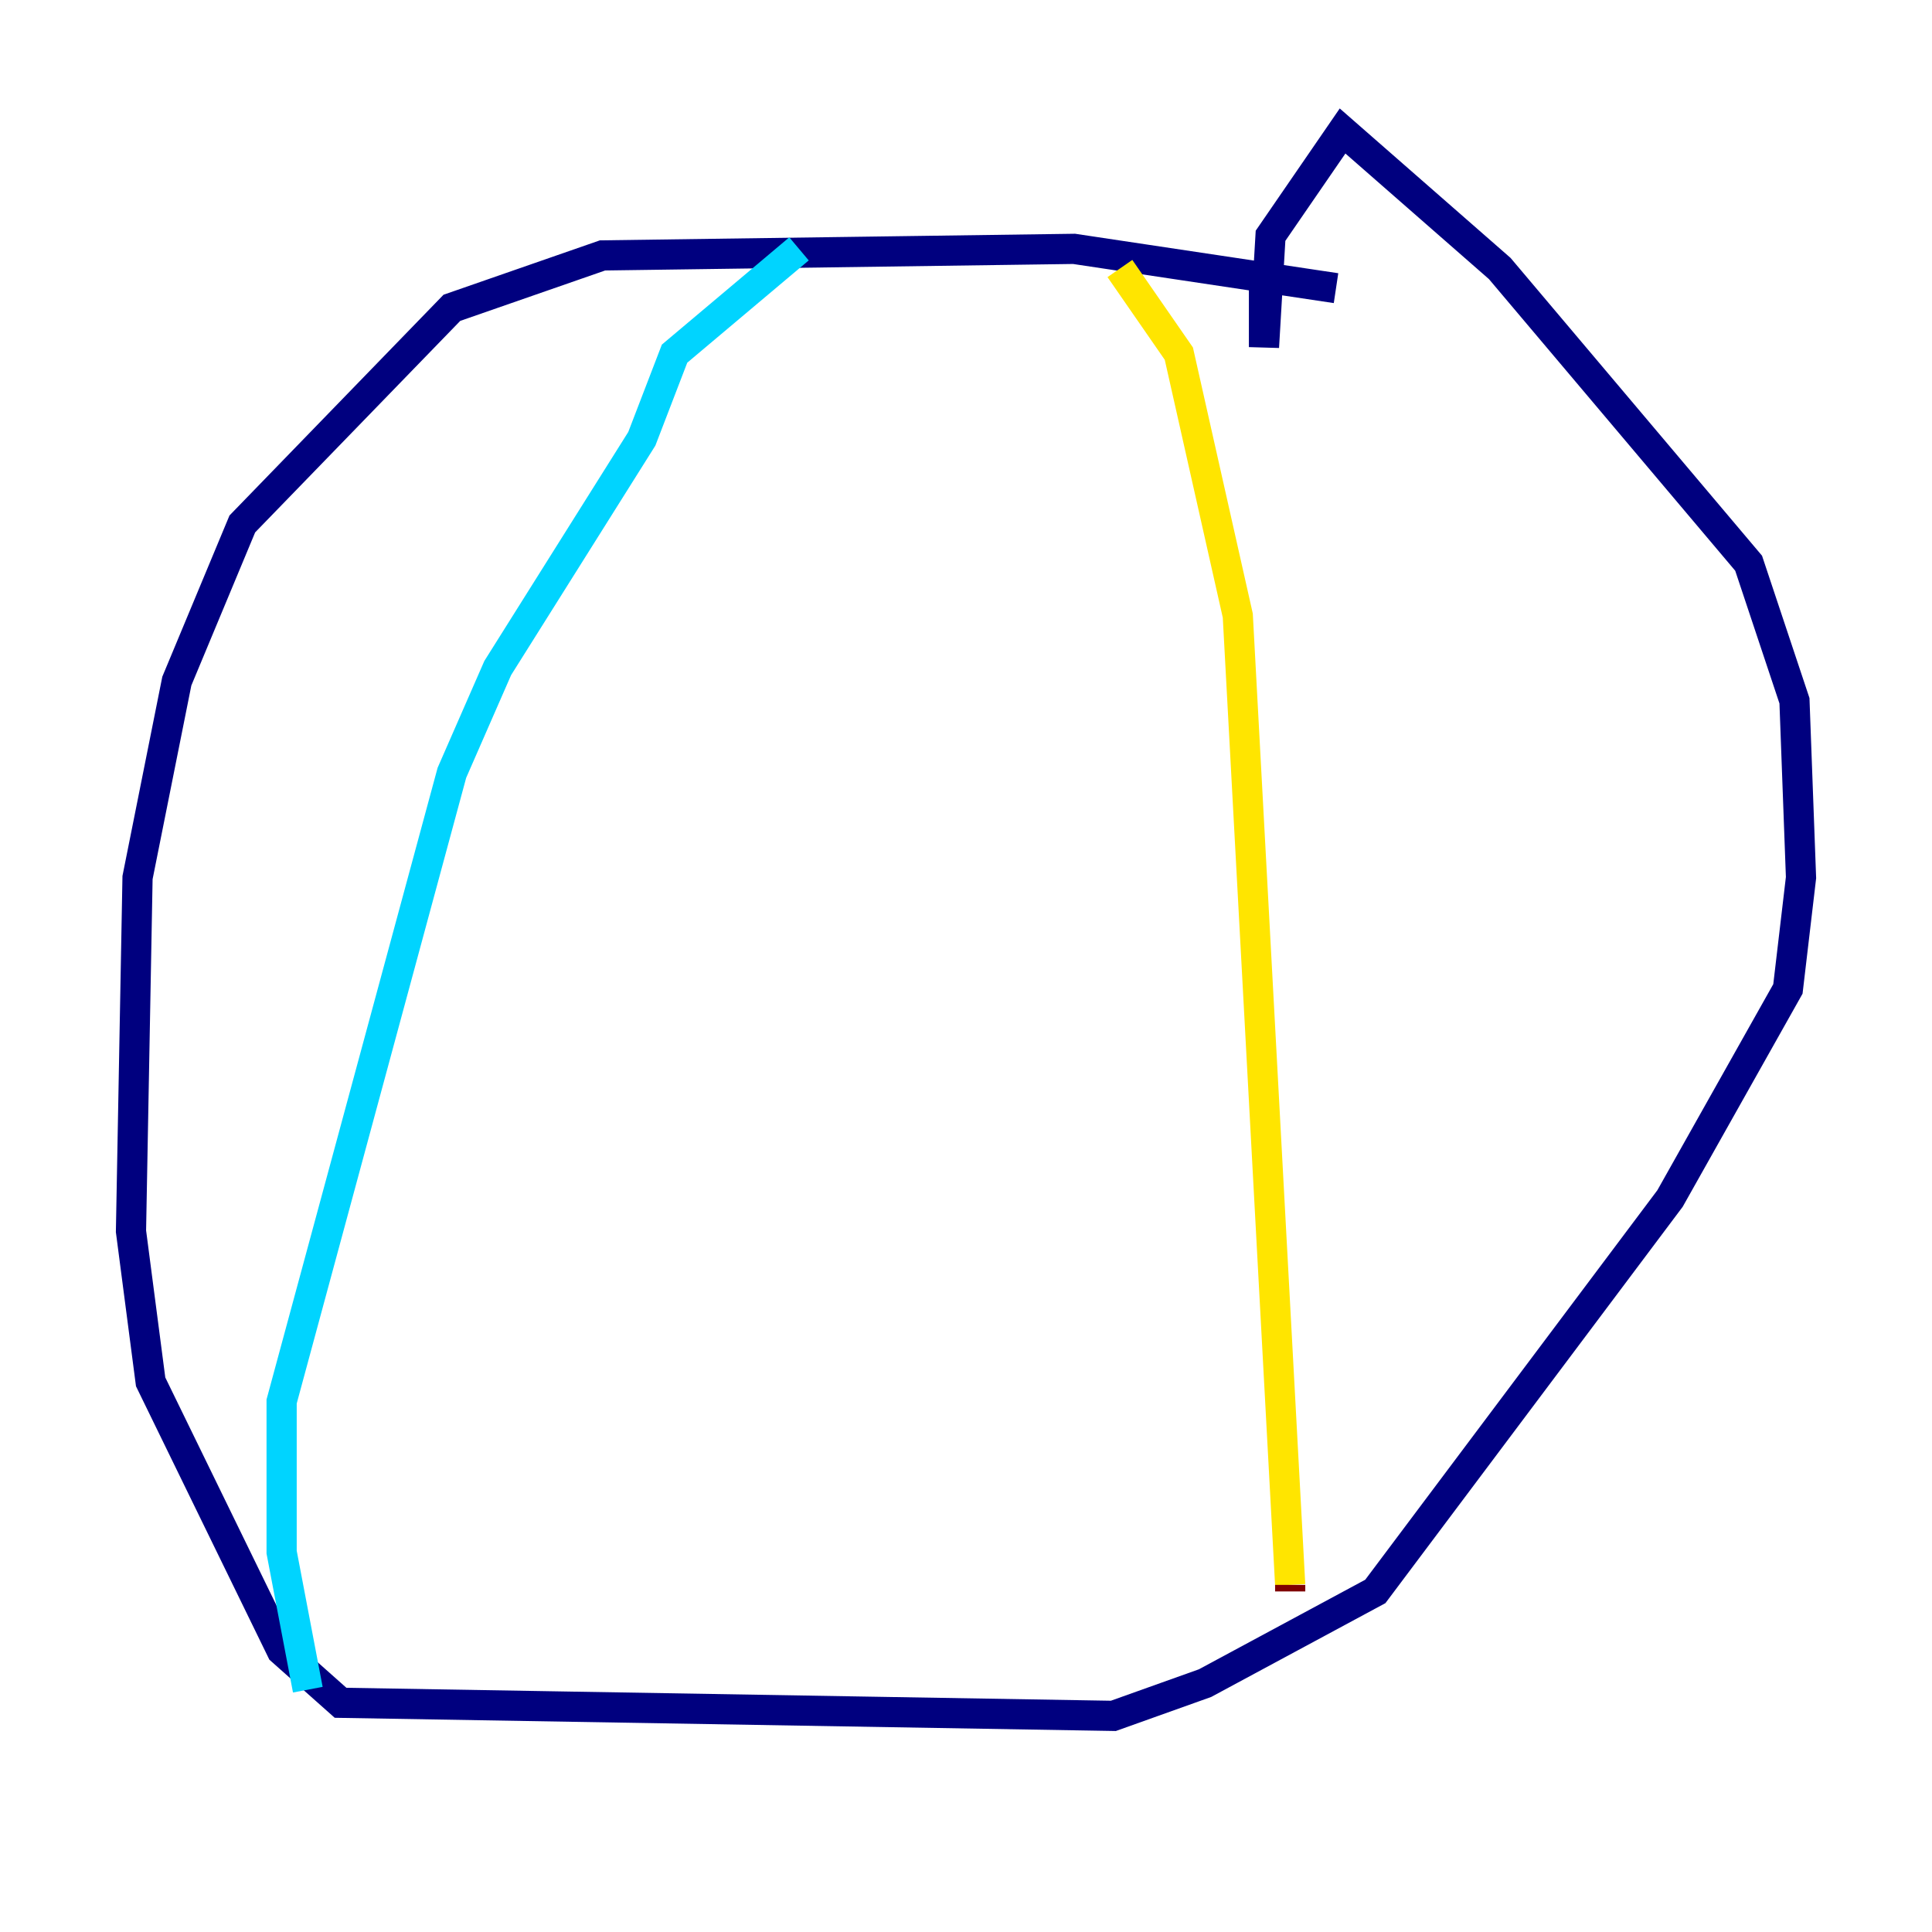 <?xml version="1.0" encoding="utf-8" ?>
<svg baseProfile="tiny" height="128" version="1.2" viewBox="0,0,128,128" width="128" xmlns="http://www.w3.org/2000/svg" xmlns:ev="http://www.w3.org/2001/xml-events" xmlns:xlink="http://www.w3.org/1999/xlink"><defs /><polyline fill="none" points="88.515,19.091 71.159,16.488 39.919,16.922 29.939,20.393 16.054,34.712 11.715,45.125 9.112,58.142 8.678,81.573 9.98,91.552 18.658,109.342 22.563,112.814 73.763,113.681 79.837,111.512 91.119,105.437 110.644,79.403 118.454,65.519 119.322,58.142 118.888,46.427 115.851,37.315 99.363,17.79 88.949,8.678 84.176,15.62 83.742,22.997 83.742,17.79" stroke="#00007f" stroke-width="2" /><polyline fill="none" points="52.936,16.488 44.691,23.43 42.522,29.071 32.976,44.258 29.939,51.2 18.658,92.854 18.658,102.834 20.393,111.946" stroke="#00d4ff" stroke-width="2" /><polyline fill="none" points="74.197,17.79 78.102,23.43 82.007,40.786 85.478,105.003" stroke="#ffe500" stroke-width="2" /><polyline fill="none" points="85.478,105.003 85.478,105.437" stroke="#7f0000" stroke-width="2" /></svg>
